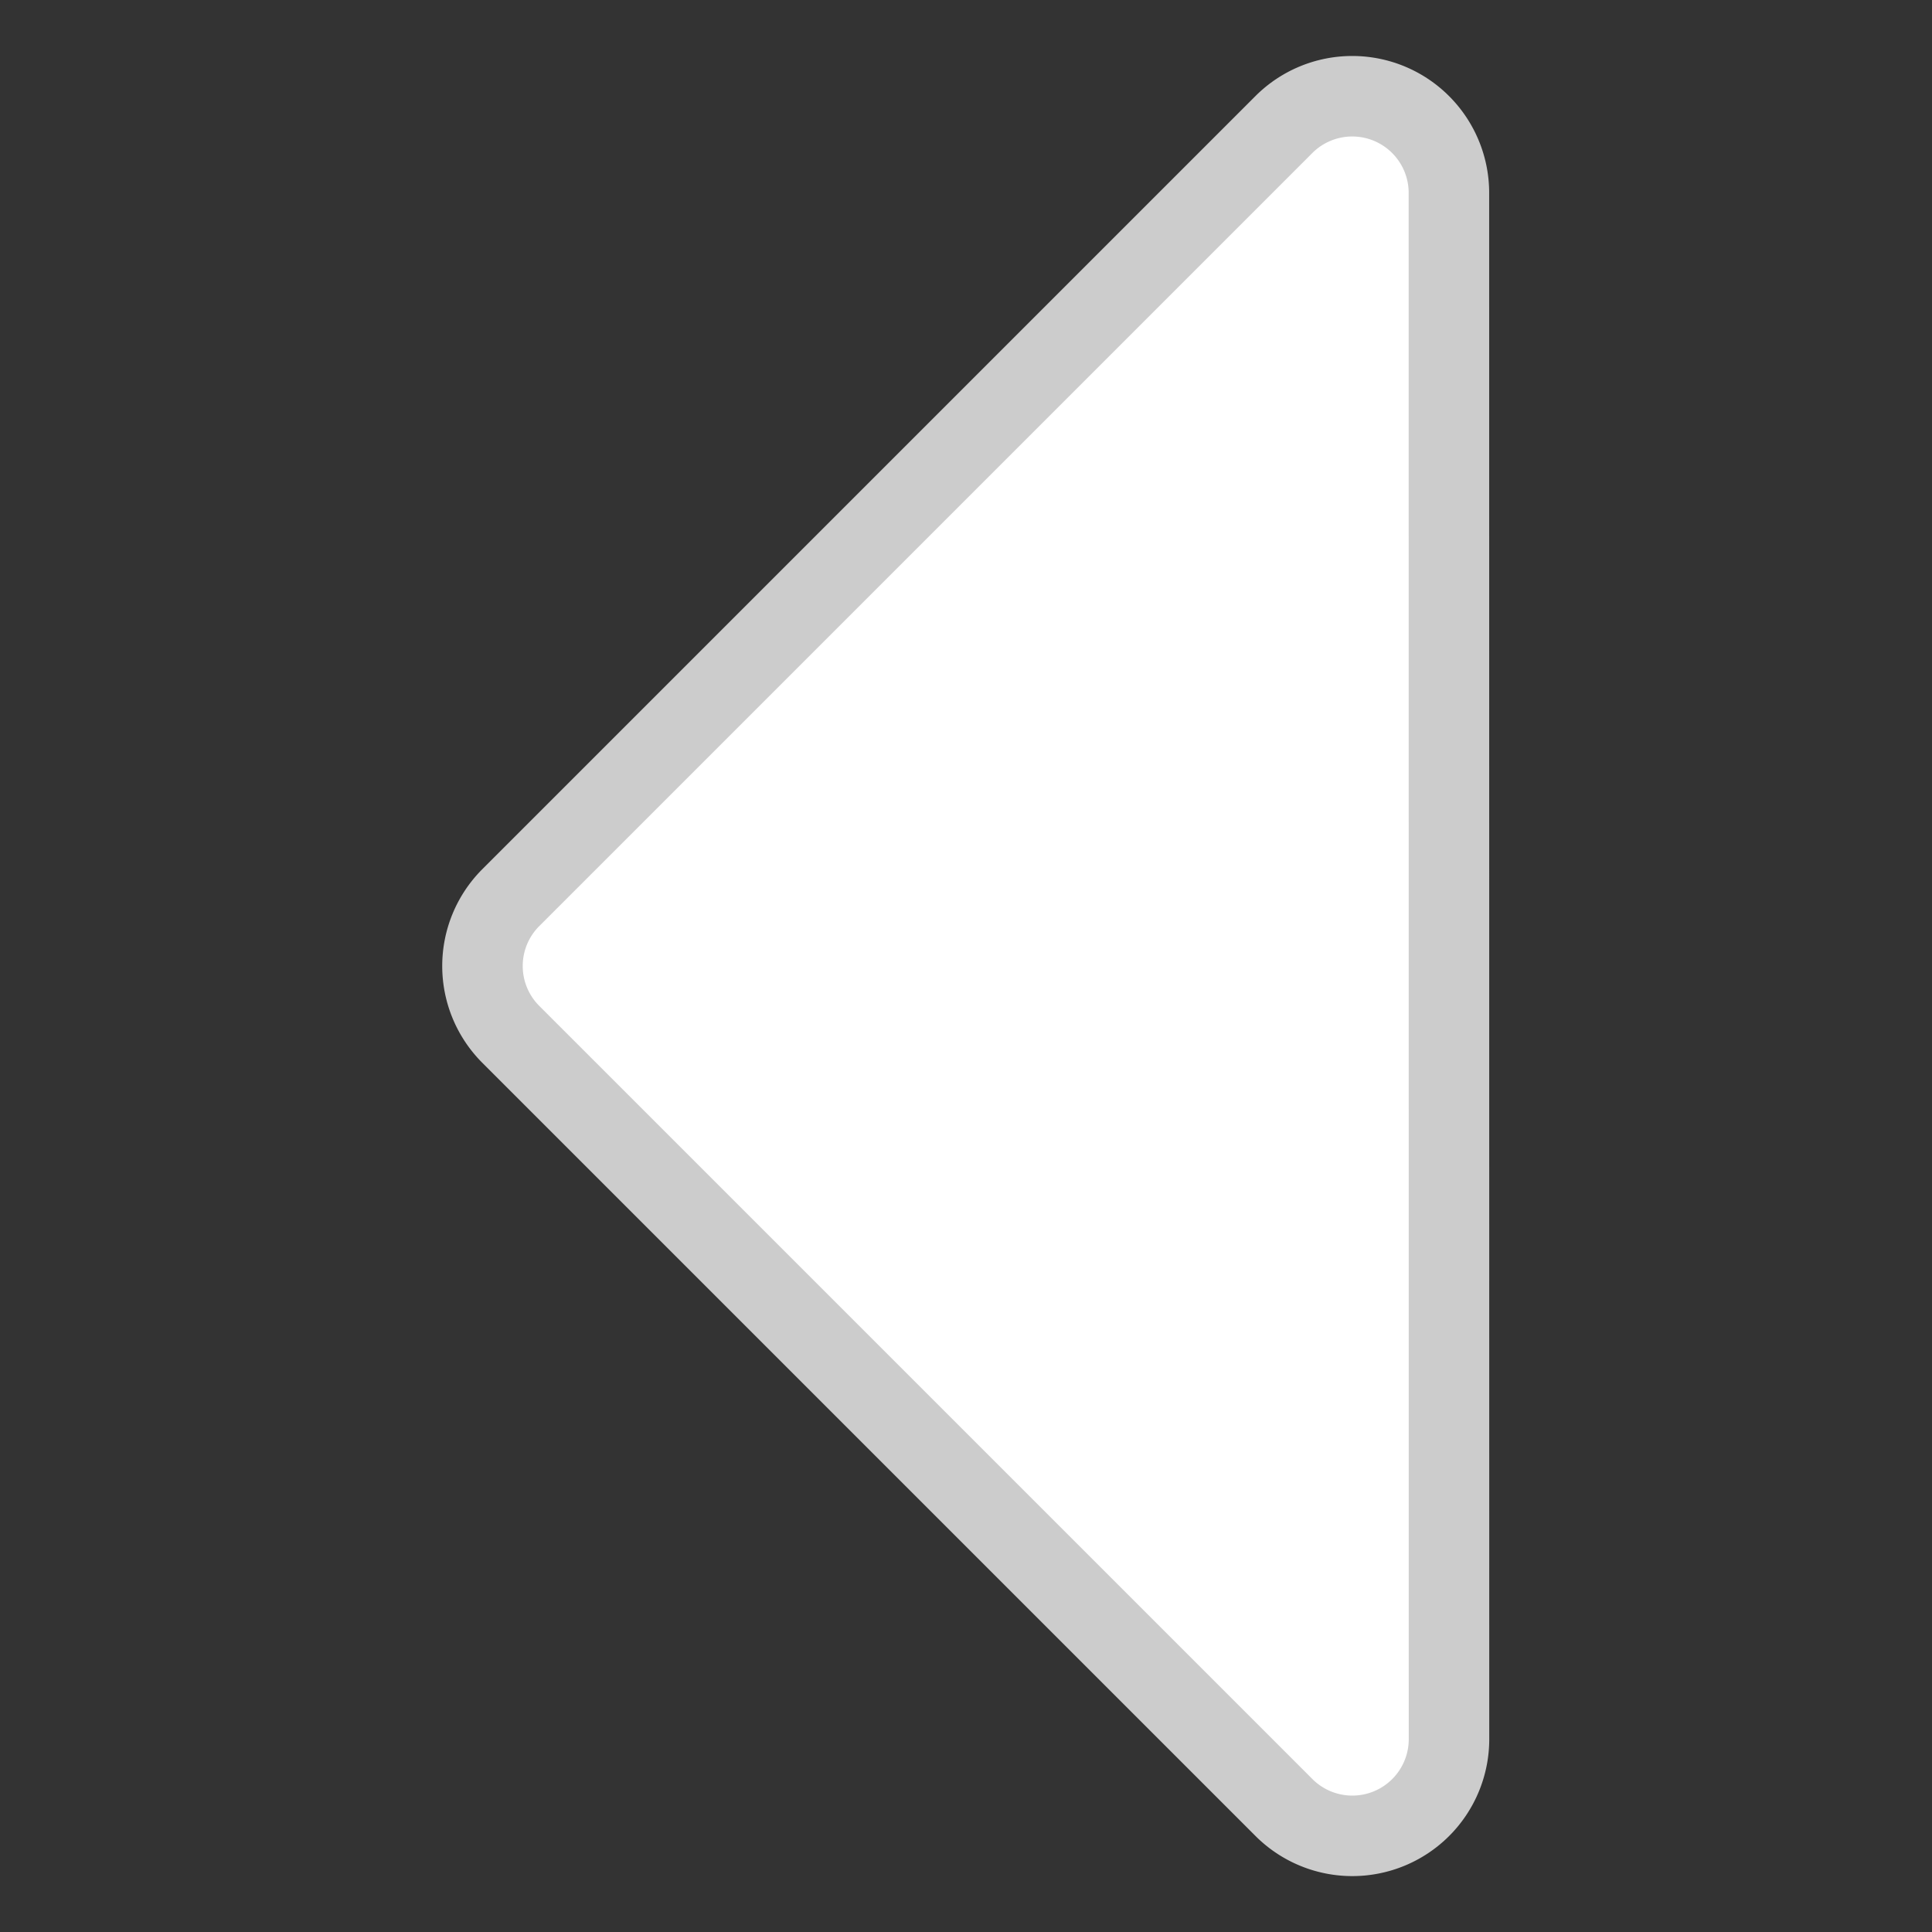 <?xml version="1.0" encoding="UTF-8" standalone="no"?>
<svg
   viewBox="0 0 24 24"
   version="1.1"
   id="svg2"
   sodipodi:docname="arrow-drop-left-fill.svg"
   inkscape:version="1.3.2 (091e20ef0f, 2023-11-25)"
   xmlns:inkscape="http://www.inkscape.org/namespaces/inkscape"
   xmlns:sodipodi="http://sodipodi.sourceforge.net/DTD/sodipodi-0.dtd"
   xmlns="http://www.w3.org/2000/svg"
   xmlns:svg="http://www.w3.org/2000/svg">
  <rect x="0" y="0" width="24" height="24" fill="#333333" stroke="none"/>
  <defs
     id="defs2" />
  <sodipodi:namedview
     id="namedview2"
     pagecolor="#505050"
     bordercolor="#ffffff"
     borderopacity="1"
     inkscape:showpageshadow="0"
     inkscape:pageopacity="0"
     inkscape:pagecheckerboard="1"
     inkscape:deskcolor="#d1d1d1"
     inkscape:zoom="34.117902"
     inkscape:cx="12.427493"
     inkscape:cy="11.489569"
     inkscape:window-width="3440"
     inkscape:window-height="1356"
     inkscape:window-x="0"
     inkscape:window-y="0"
     inkscape:window-maximized="1"
     inkscape:current-layer="g2"
     showgrid="false" />
  <g
     id="g2">
    <path
       id="path3"
       style="color:#000000;fill:#ffffff;stroke:#cccccc;stroke-width:1;stroke-linejoin:round;stroke-opacity:1;stroke-dasharray:none"
       d="M 17.999,2.395 A 1.201,1.201 0 0 0 15.95,1.546 L 6.345,11.151 a 1.201,1.201 0 0 0 0,1.698 l 9.605,9.605 a 1.201,1.201 0 0 0 2.05,-0.849 z" />
  </g>
</svg>
